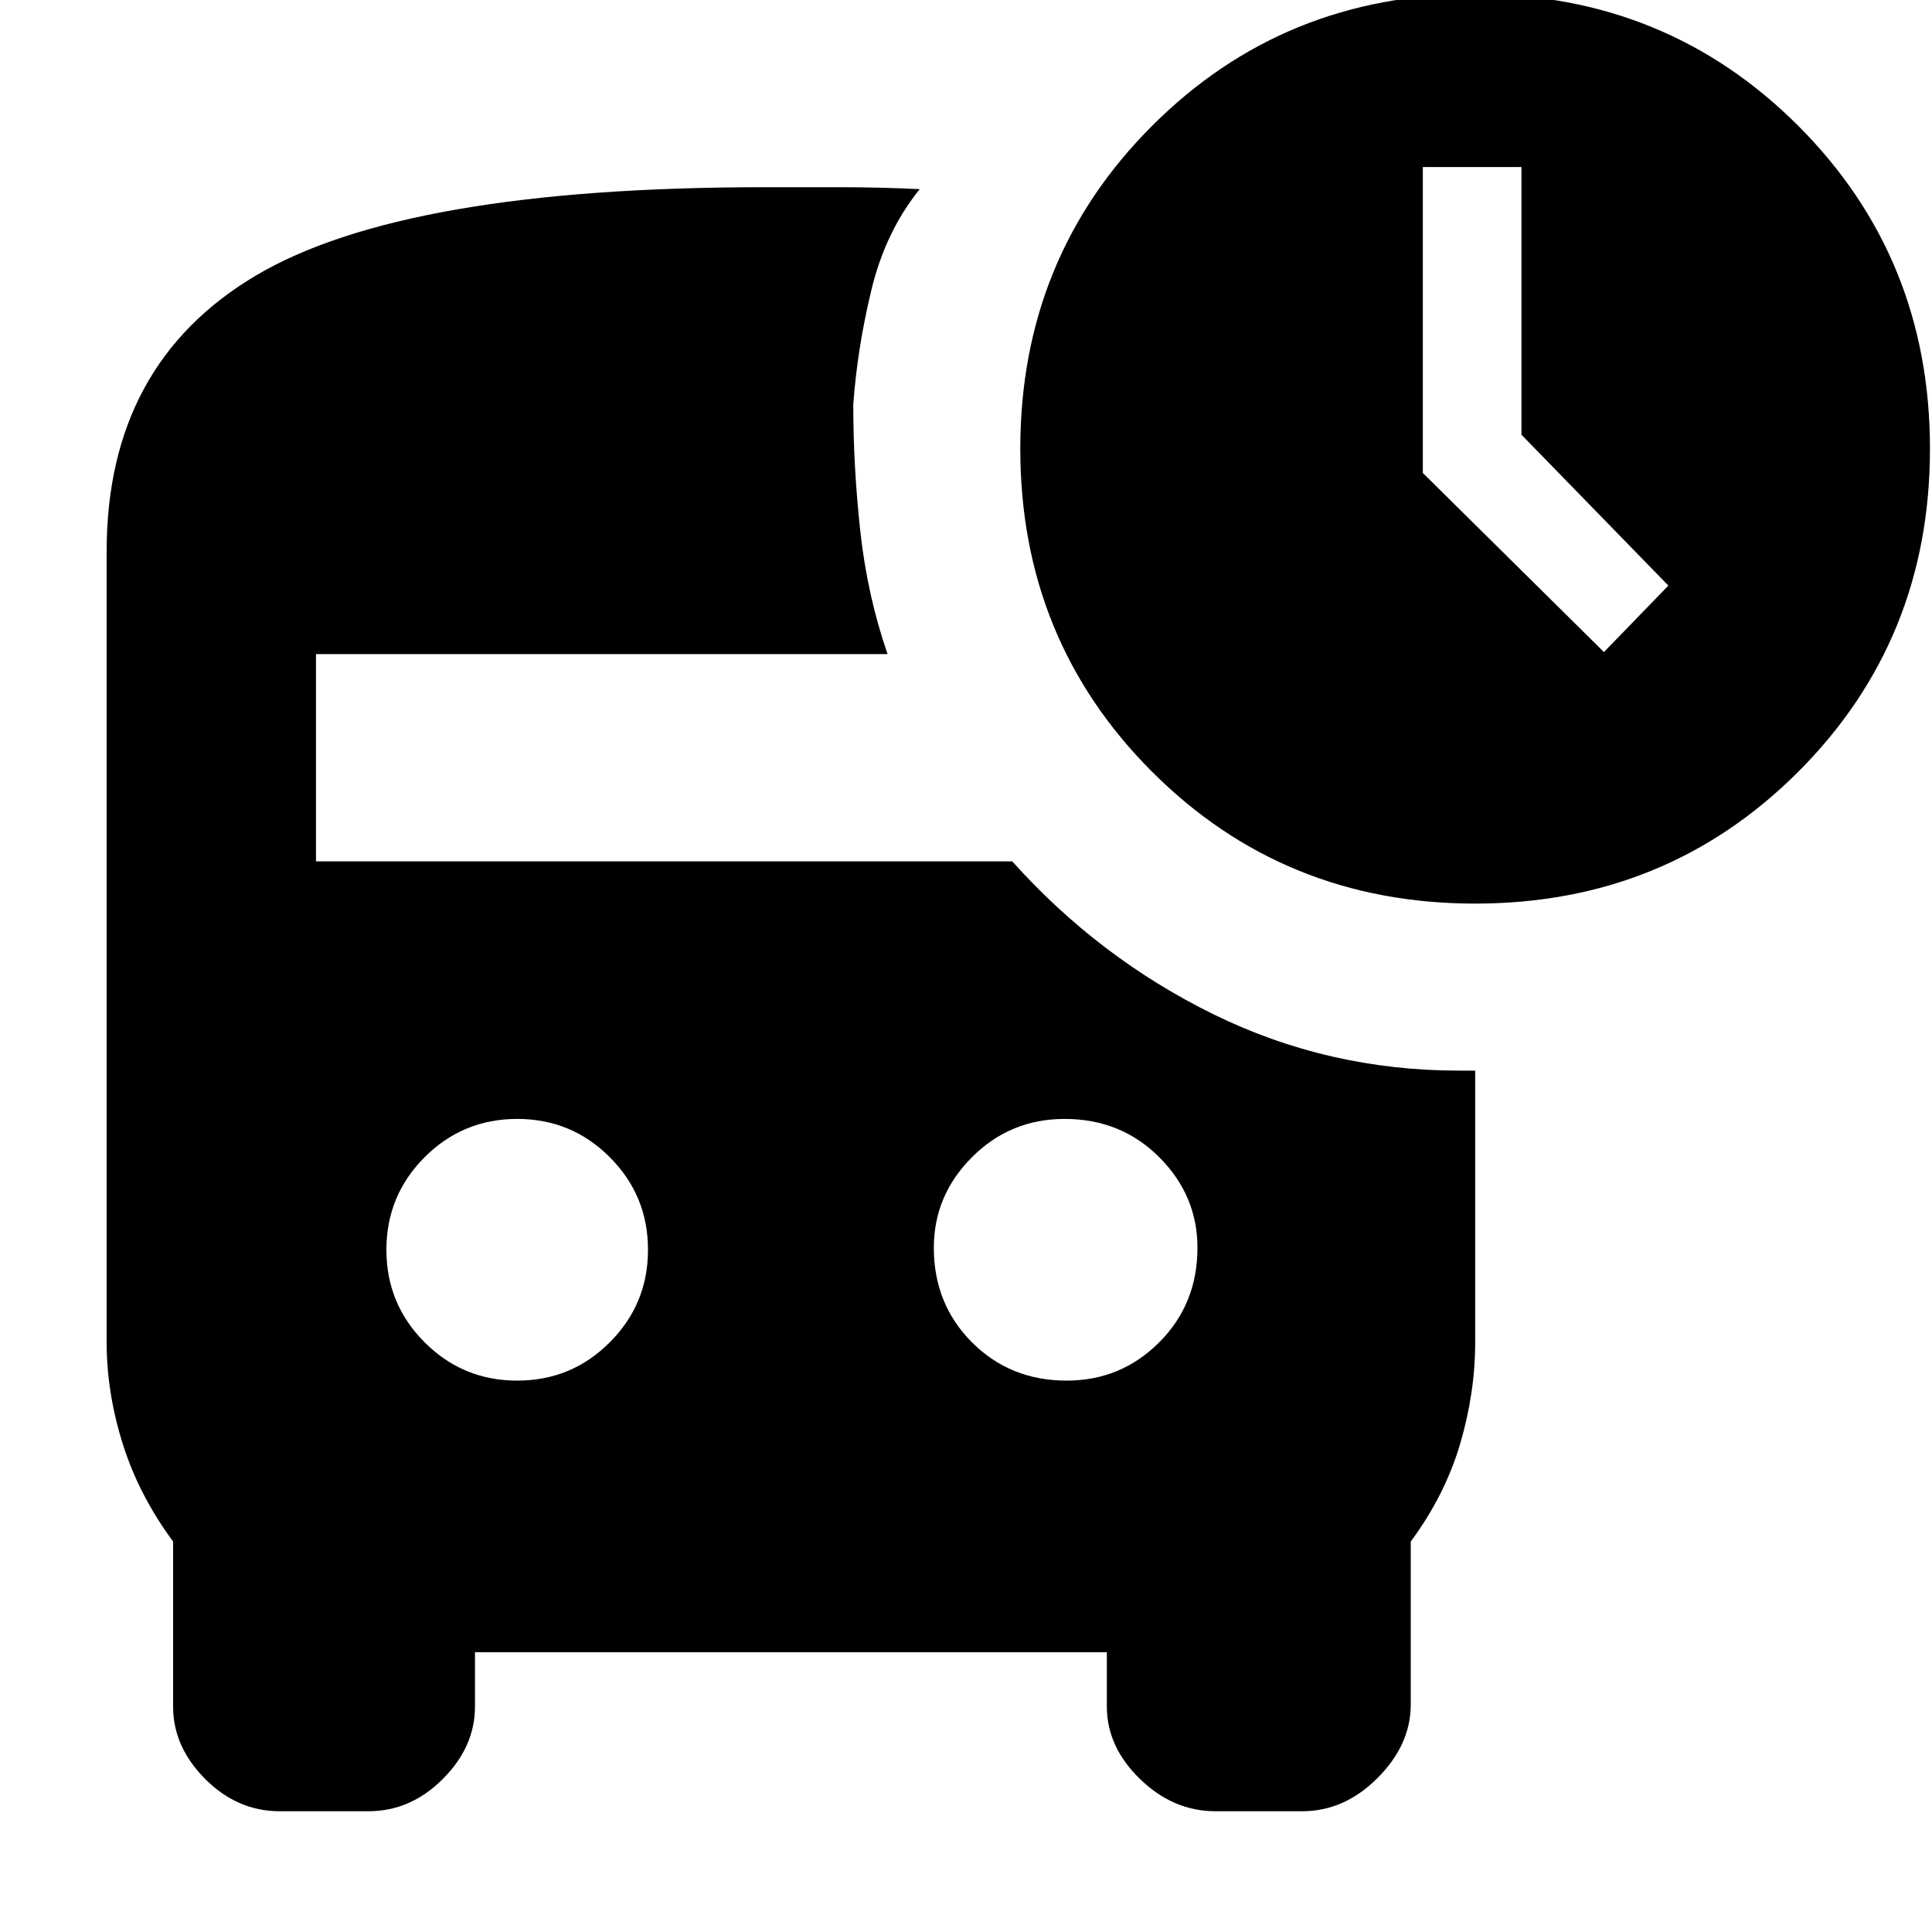 <svg xmlns="http://www.w3.org/2000/svg" height="20" width="20"><path d="m16.604 6.75.667-.688L15.75 4.5V1.729h-1.021v3.167Zm-1.333 2.604q-1.979 0-3.344-1.364-1.365-1.365-1.365-3.344 0-1.979 1.365-3.344 1.365-1.364 3.344-1.364 1.979 0 3.344 1.364 1.364 1.365 1.364 3.344 0 1.979-1.364 3.344-1.365 1.364-3.344 1.364Zm-9.917 4.938q.563 0 .958-.396.396-.396.396-.958 0-.563-.396-.959-.395-.396-.958-.396-.562 0-.958.396-.396.396-.396.959 0 .562.396.958.396.396.958.396Zm5.688 0q.562 0 .958-.396.396-.396.396-.979 0-.542-.396-.938-.396-.396-.979-.396-.563 0-.959.396-.395.396-.395.938 0 .583.395.979.396.396.98.396Zm-9.938-.396V5.708q0-1.937 1.542-2.854 1.542-.916 5.271-.916h.781q.406 0 .823.02-.354.438-.5 1.042-.146.604-.188 1.188 0 .645.073 1.312t.282 1.271H3.271v2.146h7.208q.896 1 2.083 1.583 1.188.583 2.542.583h.167v2.813q0 .521-.156 1.052-.157.531-.511 1.01v1.688q0 .416-.344.76-.343.344-.781.344h-.896q-.437 0-.781-.333-.344-.334-.344-.75v-.563H4.917v.563q0 .416-.334.75-.333.333-.771.333h-.916q-.438 0-.771-.333-.333-.334-.333-.75v-1.709q-.354-.479-.521-1.01-.167-.531-.167-1.052Z"/></svg>